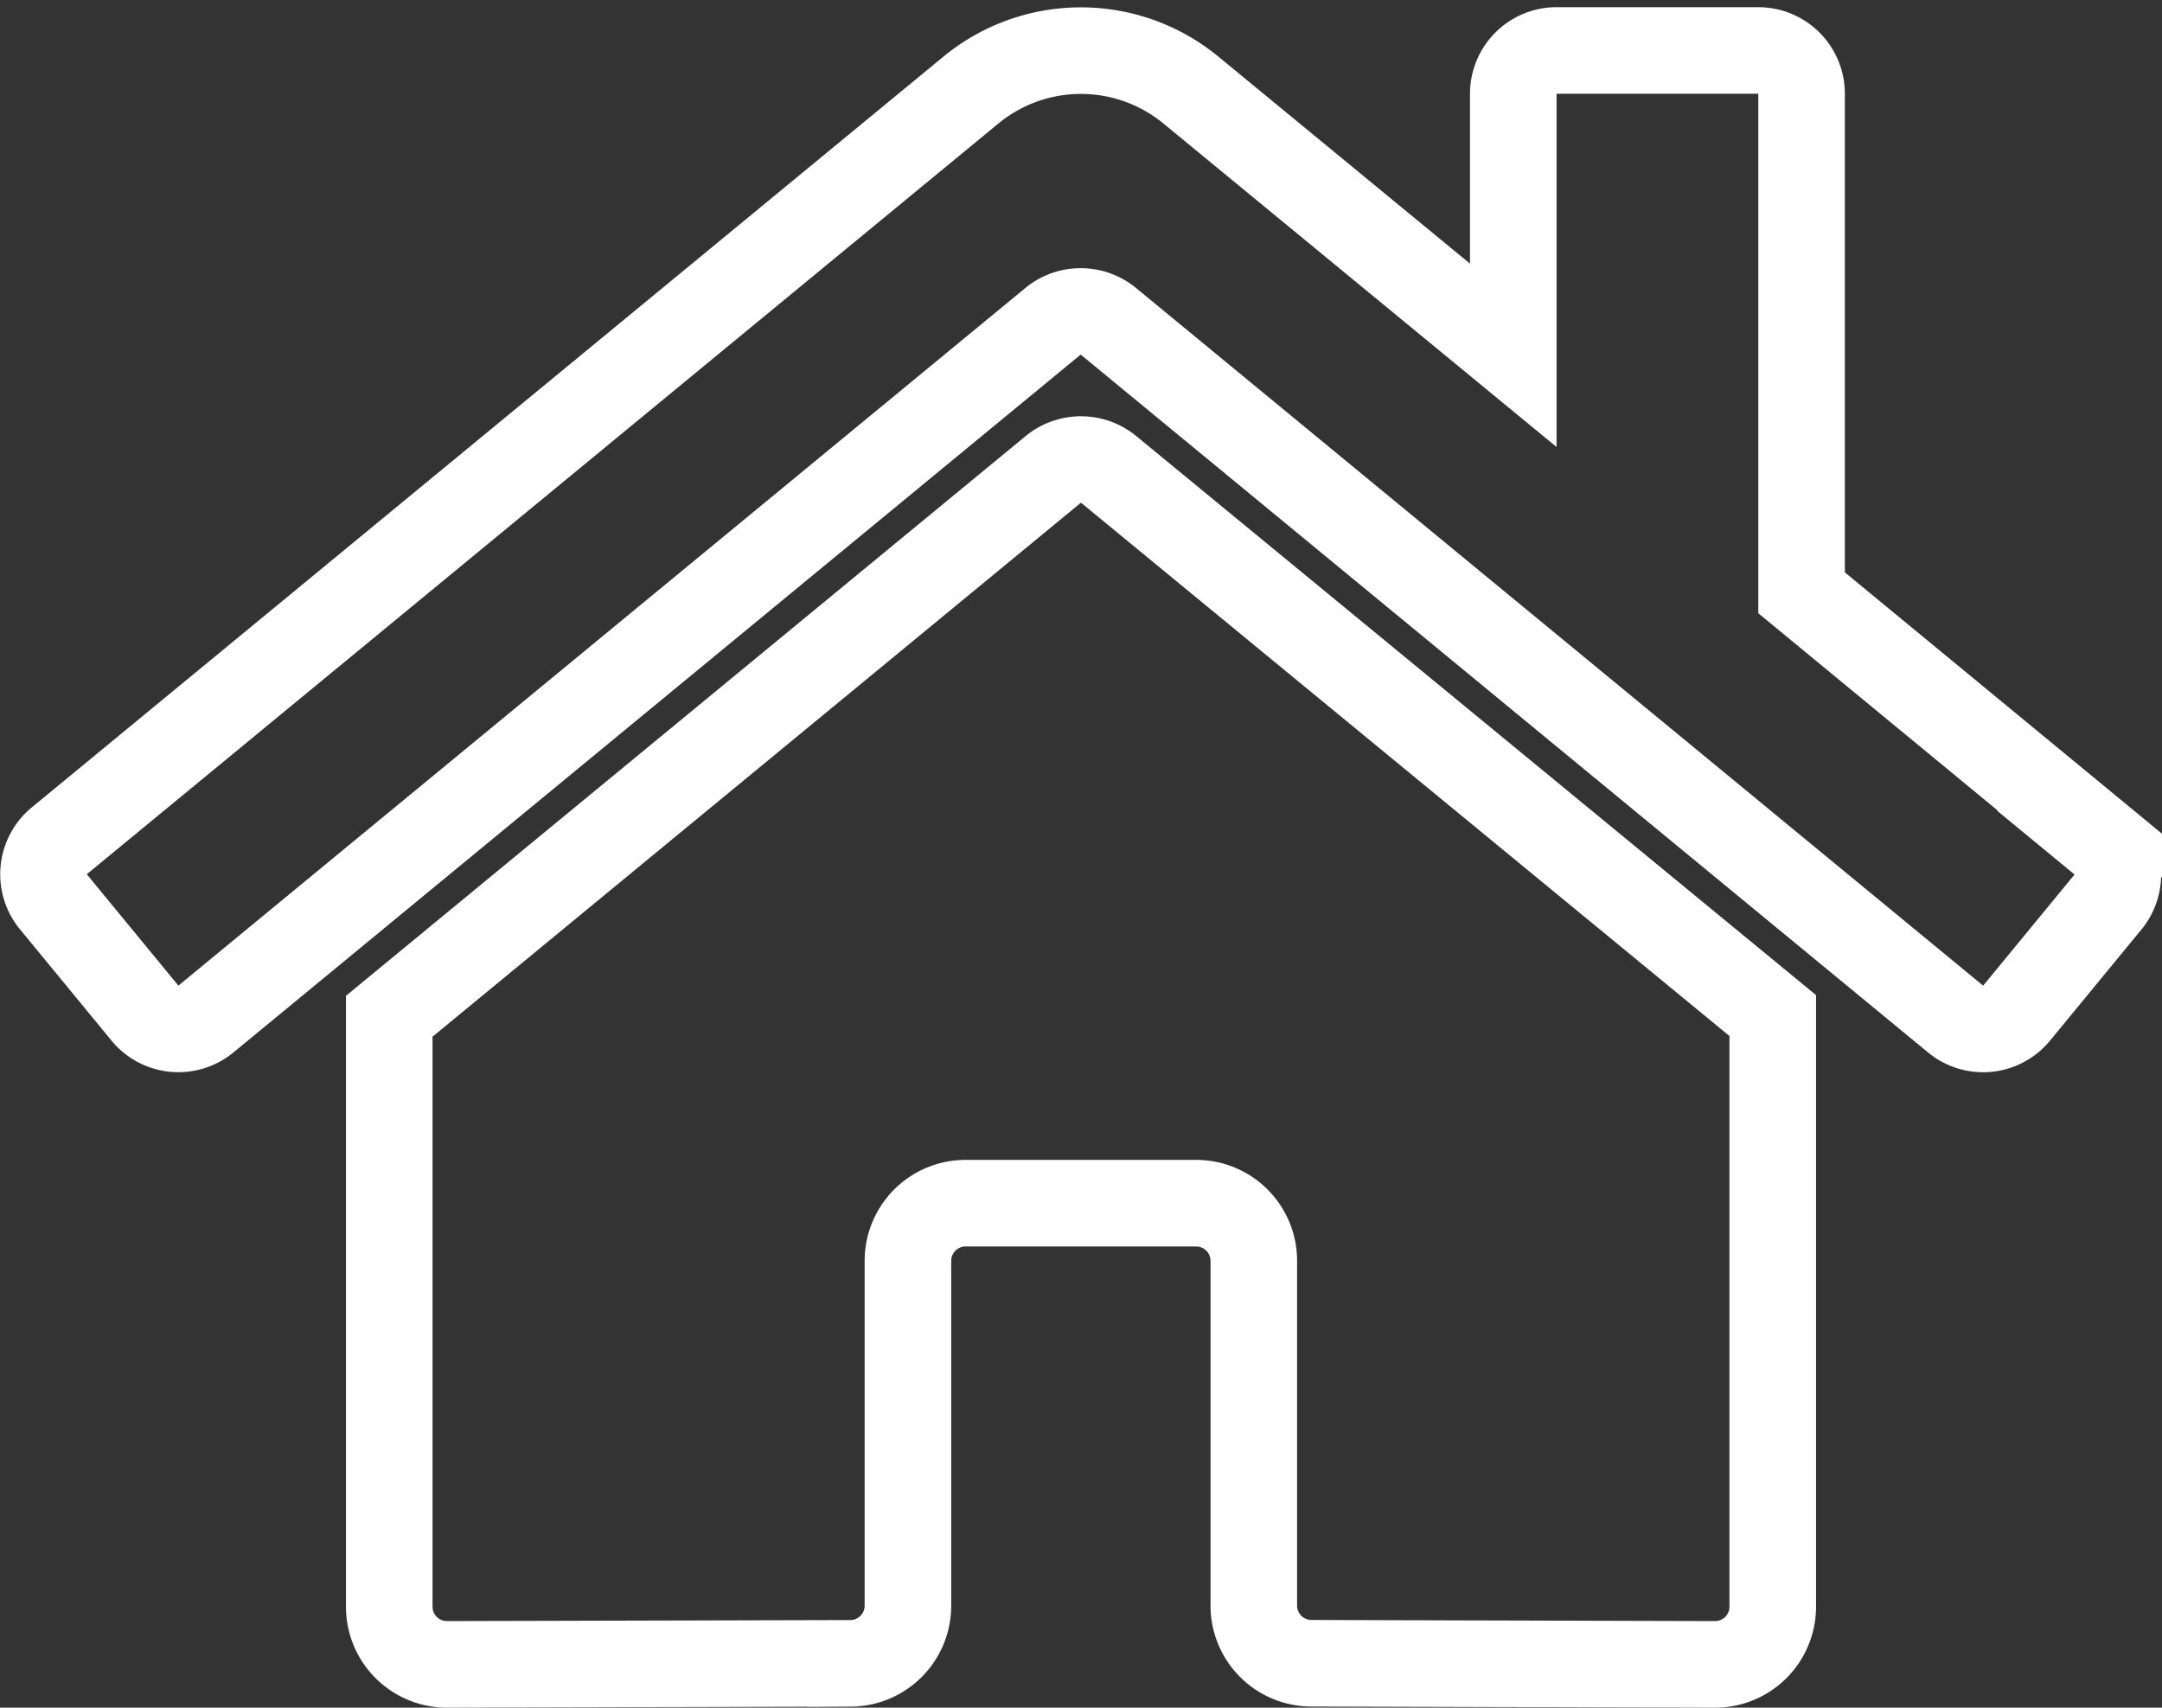 <svg xmlns="http://www.w3.org/2000/svg" width="24.972" height="19.724" viewBox="0 0 24.972 19.724">
                    <rect x="0" y="0" width="24.972" height="19.724" fill="#333333" stroke="none"/>
                    <path id="Icon_awesome-home" data-name="Icon awesome-home" d="M11.667,7.089,3.994,13.408v6.82a.666.666,0,0,0,.666.666l4.663-.012a.666.666,0,0,0,.662-.666V16.233a.666.666,0,0,1,.666-.666h2.663a.666.666,0,0,1,.666.666v3.98a.666.666,0,0,0,.666.668l4.662.013a.666.666,0,0,0,.666-.666V13.4L12.3,7.089A.507.507,0,0,0,11.667,7.089Zm12.119,4.295L20.307,8.517V2.753a.5.5,0,0,0-.5-.5h-2.33a.5.5,0,0,0-.5.5V5.774L13.252,2.709a2,2,0,0,0-2.538,0L.18,11.384a.5.5,0,0,0-.067.7l1.061,1.29a.5.5,0,0,0,.7.068l9.788-8.062a.507.507,0,0,1,.637,0l9.789,8.062a.5.5,0,0,0,.7-.067l1.061-1.29a.5.5,0,0,0-.071-.7Z" transform="translate(0.502 -1.67)" fill="rgba(255,255,255,0)" stroke="#fff" strokeWidth="1" />
                </svg>